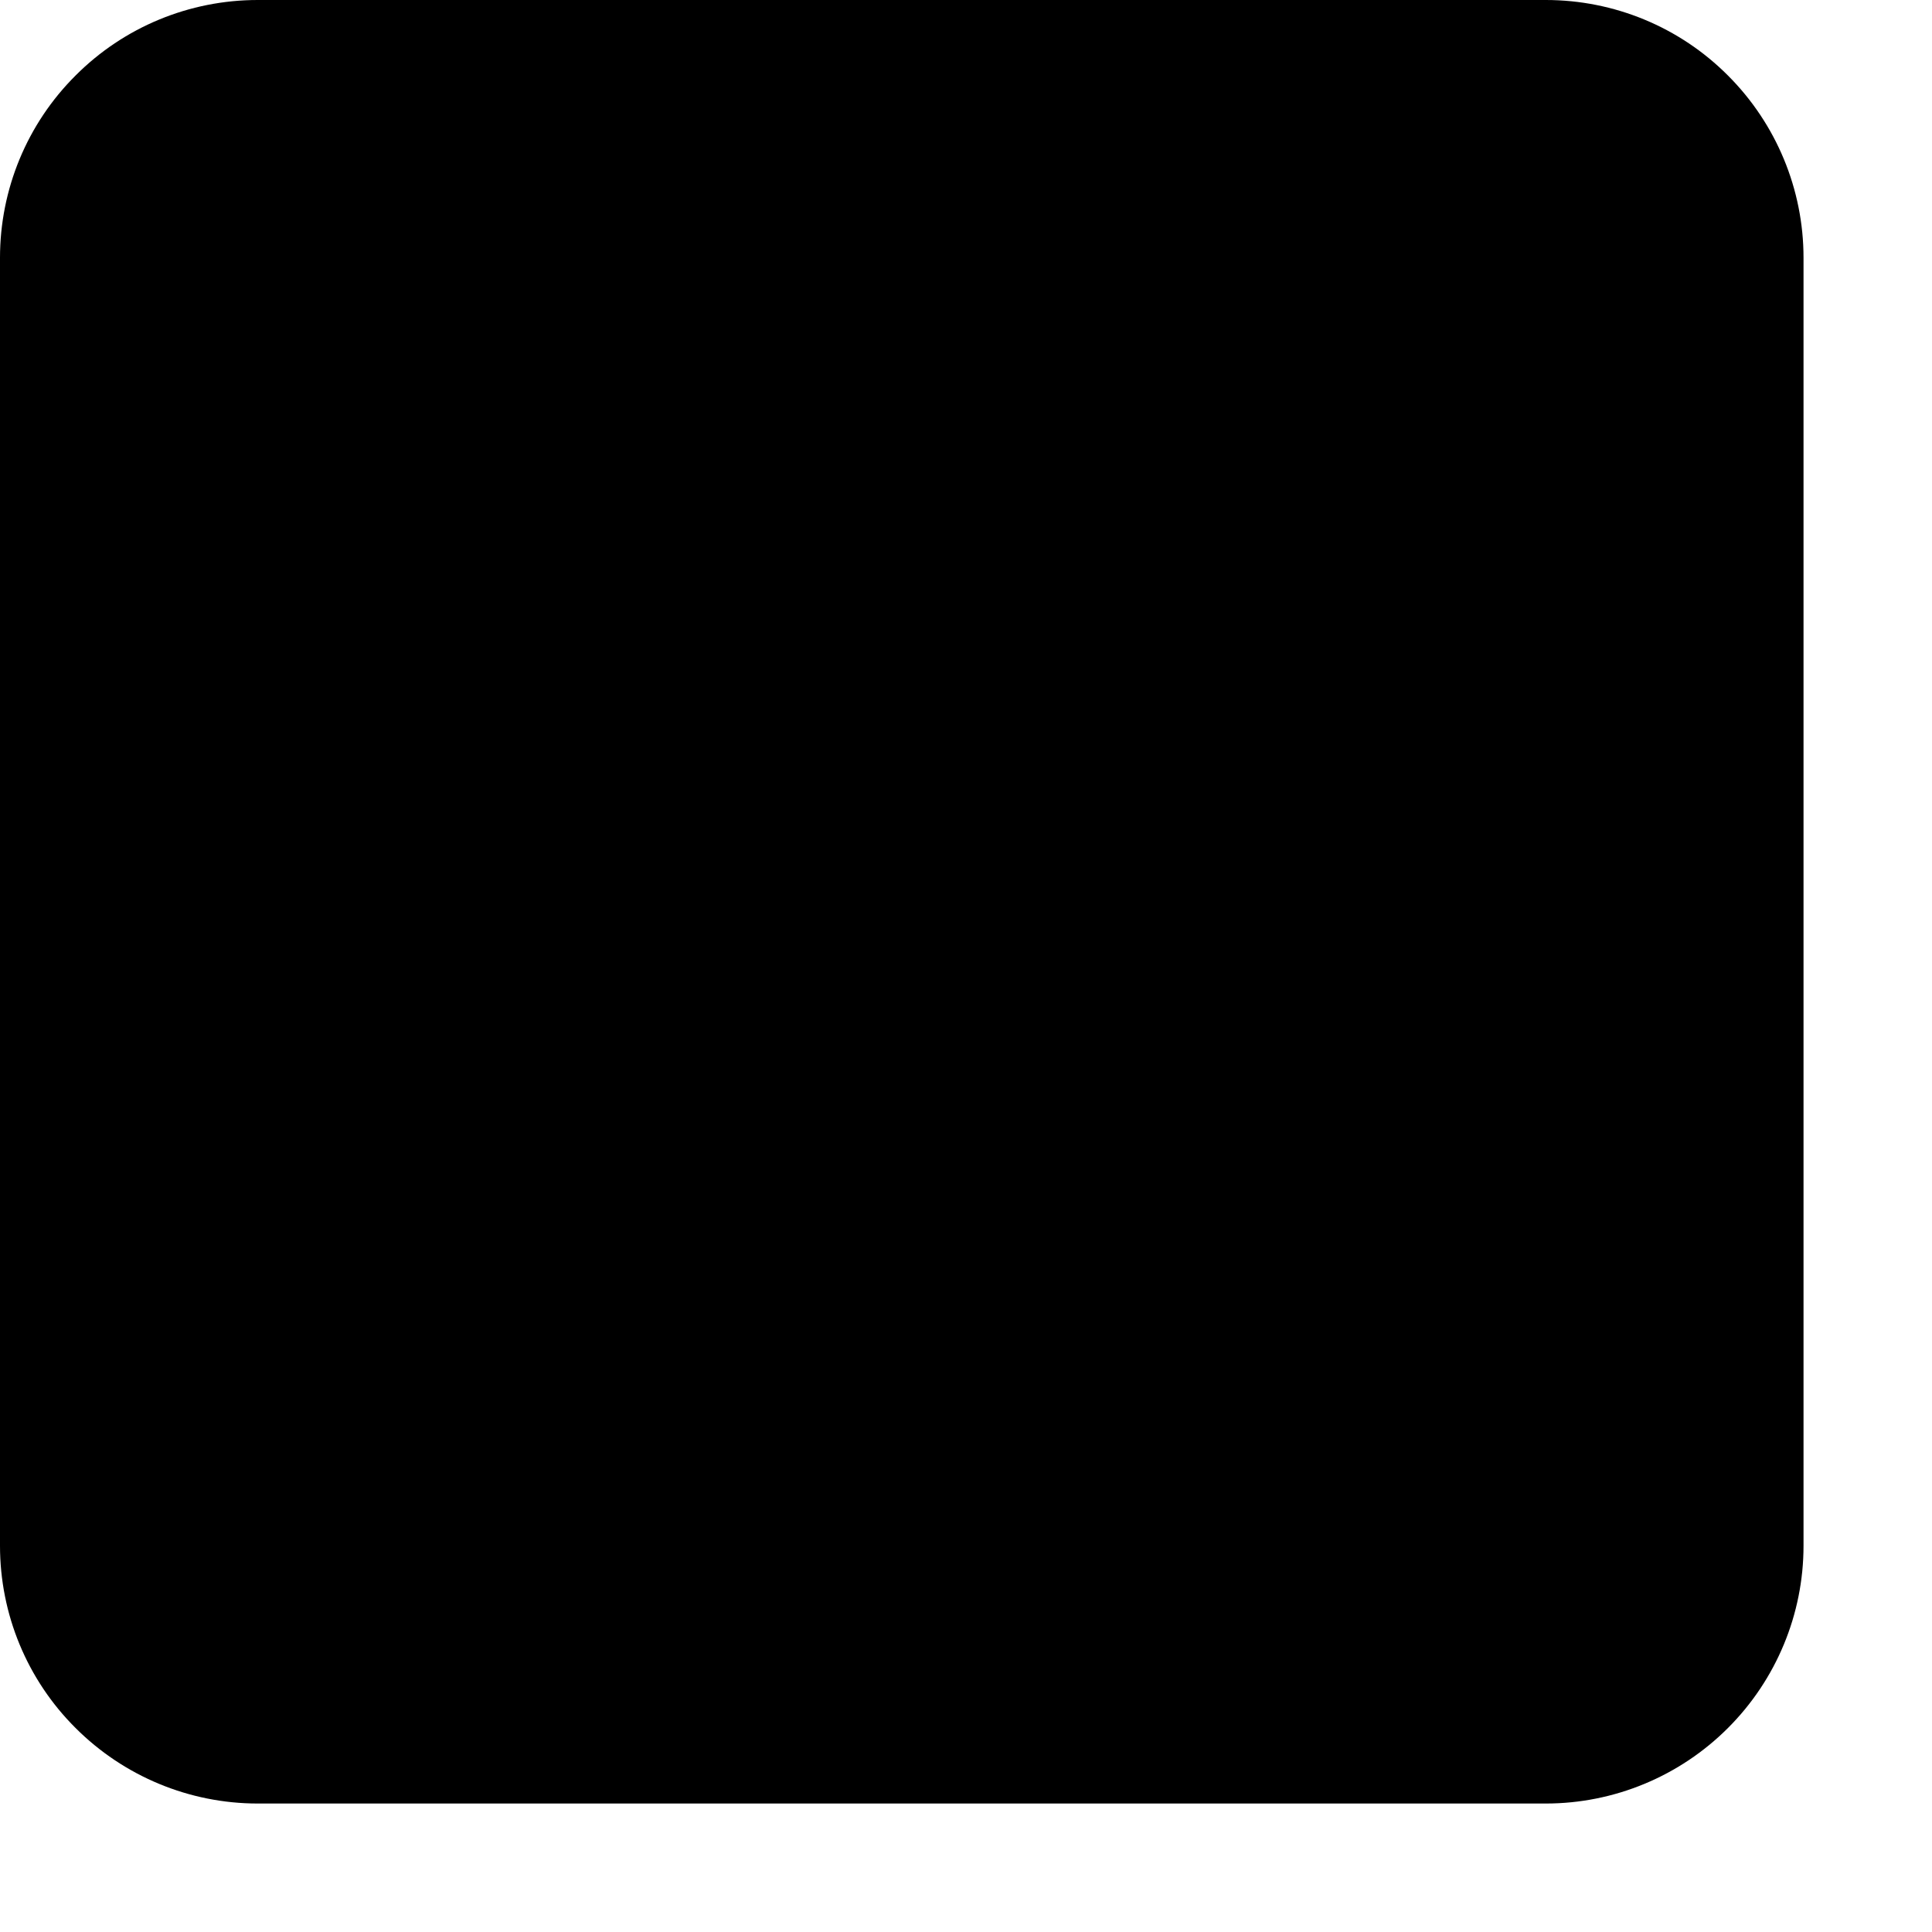 <svg width="10" height="10" viewBox="0 0 10 10" fill="none" xmlns="http://www.w3.org/2000/svg">
<path d="M1.334 0H8.001C8.355 0 8.694 0.14 8.944 0.391C9.194 0.641 9.335 0.98 9.335 1.334V8.001C9.335 8.355 9.194 8.694 8.944 8.944C8.694 9.194 8.355 9.335 8.001 9.335H1.334C0.98 9.335 0.641 9.194 0.391 8.944C0.14 8.694 0 8.355 0 8.001V1.334C0 0.98 0.14 0.641 0.391 0.391C0.641 0.14 0.98 0 1.334 0Z" fill="black"/>
</svg>
